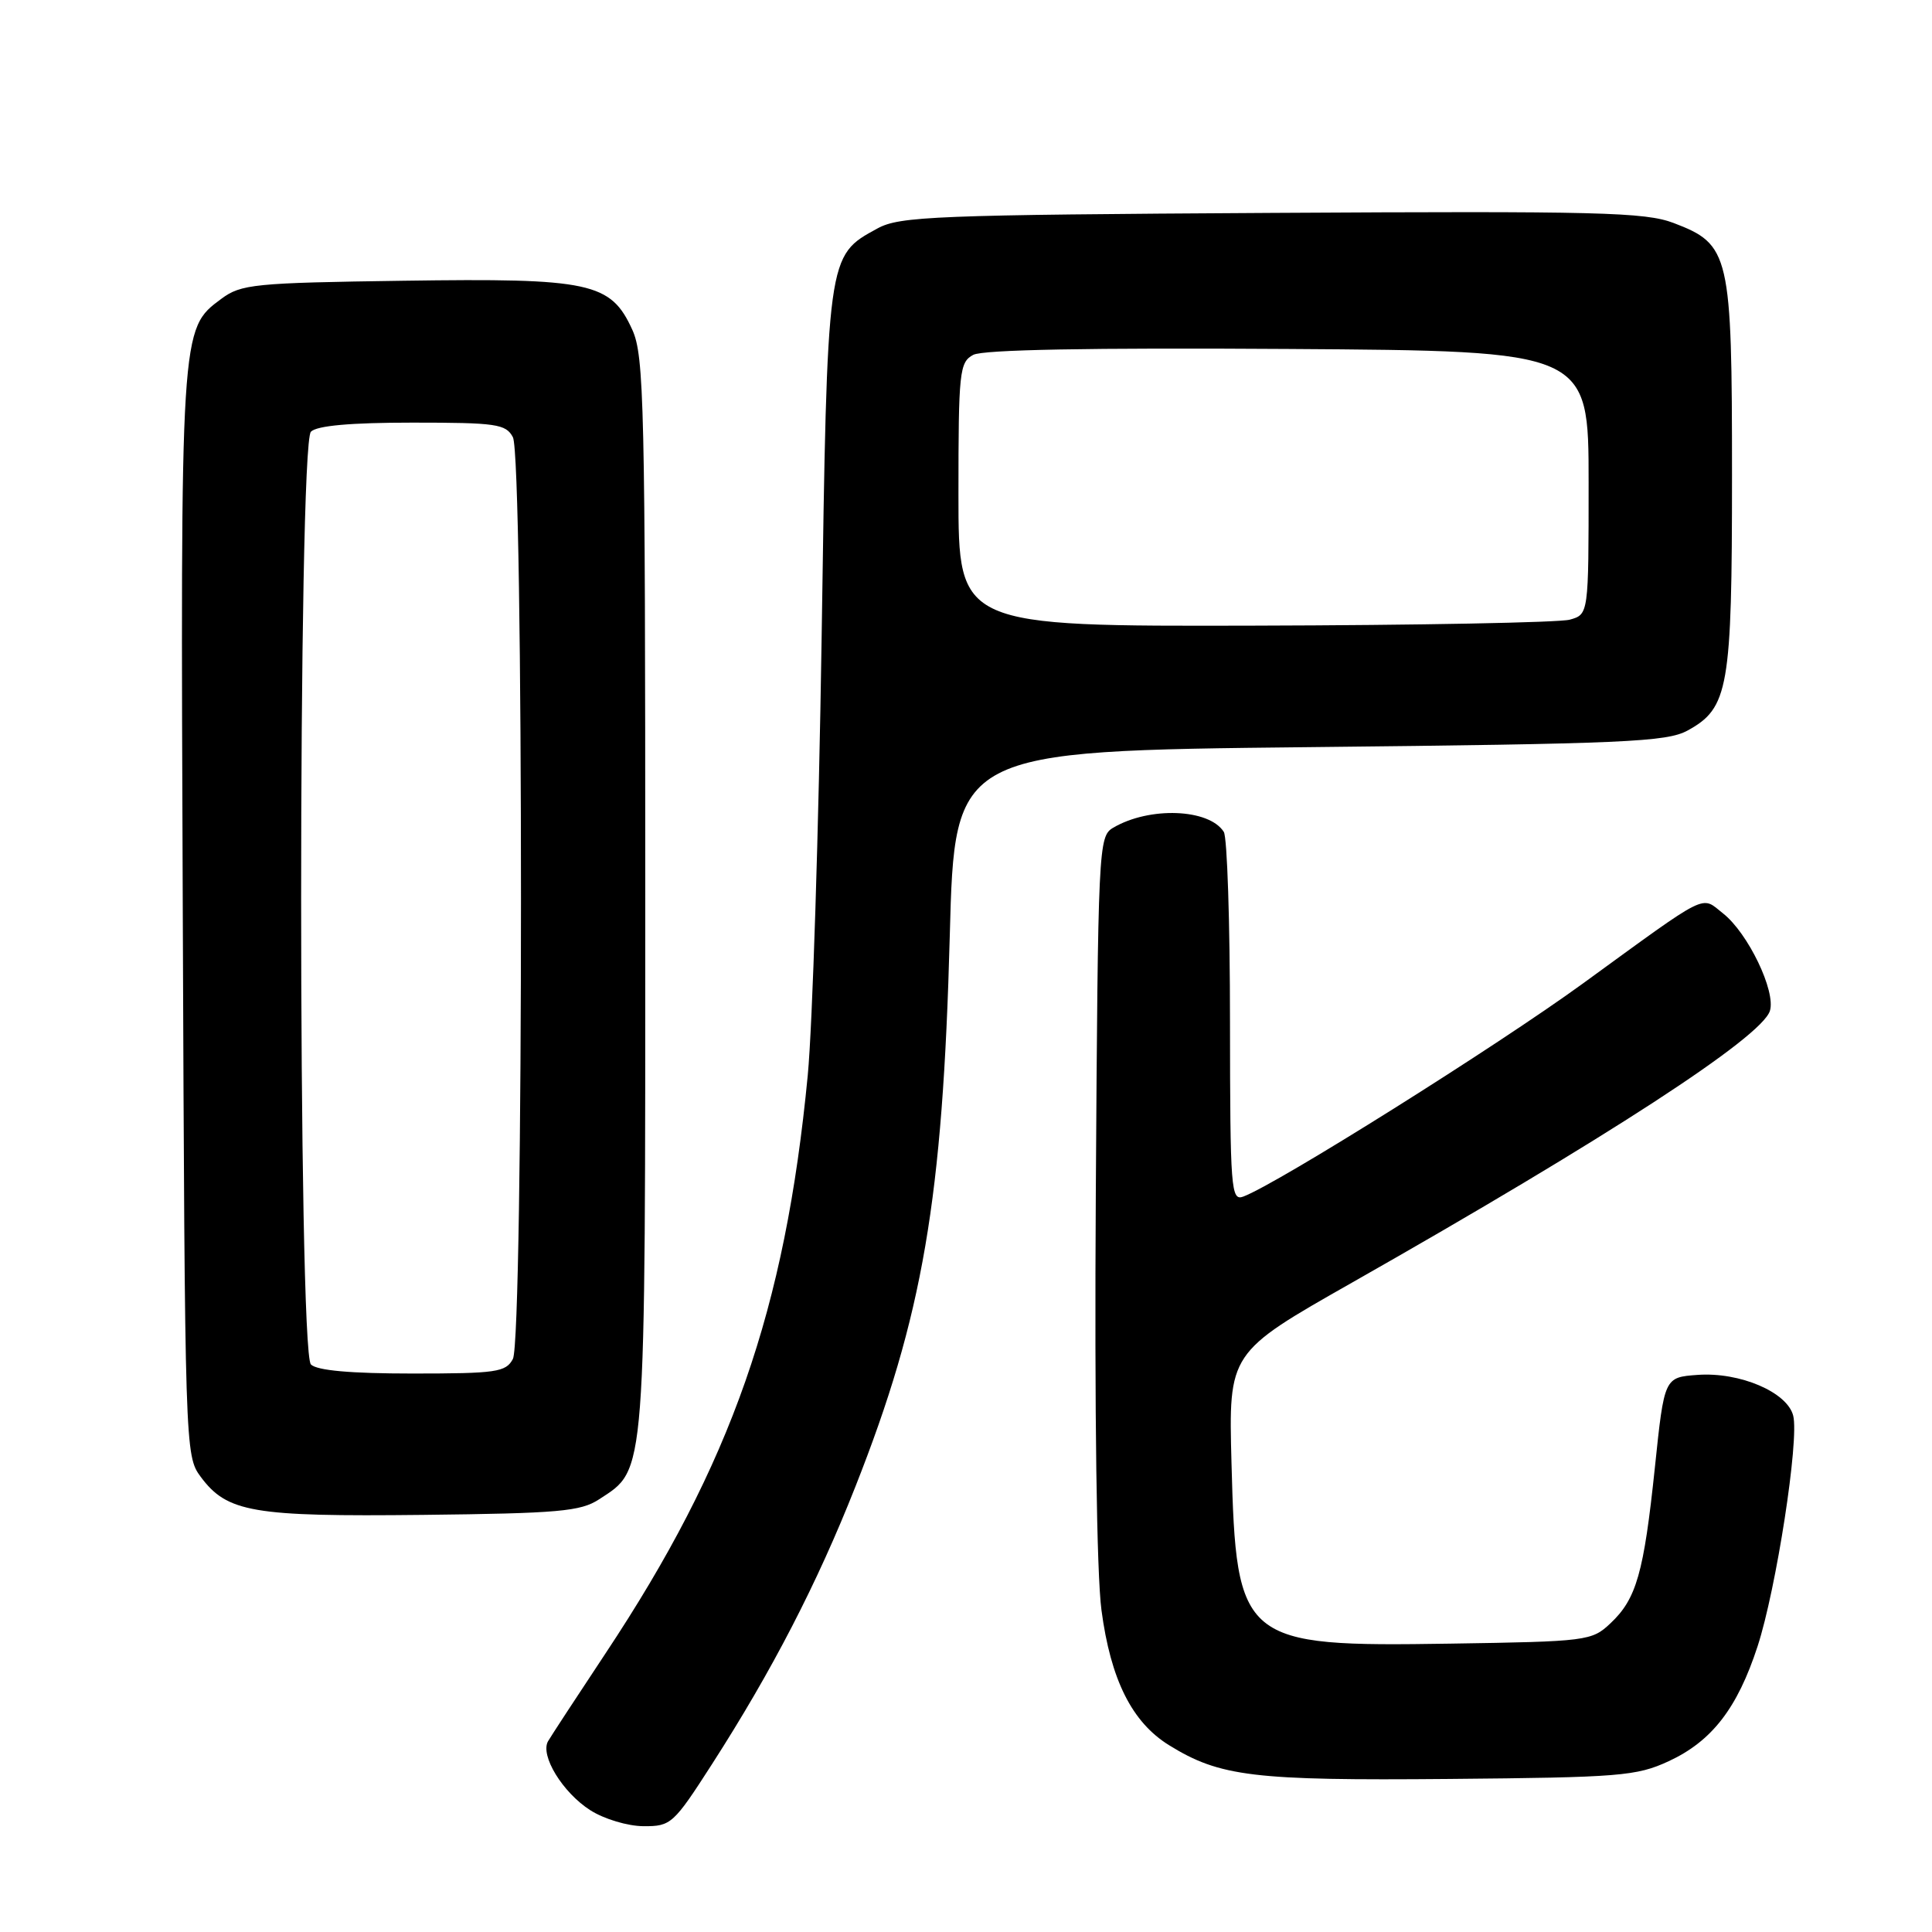 <?xml version="1.0" encoding="UTF-8" standalone="no"?>
<!DOCTYPE svg PUBLIC "-//W3C//DTD SVG 1.1//EN" "http://www.w3.org/Graphics/SVG/1.1/DTD/svg11.dtd" >
<svg xmlns="http://www.w3.org/2000/svg" xmlns:xlink="http://www.w3.org/1999/xlink" version="1.1" viewBox="0 0 256 256">
 <g >
 <path fill="currentColor"
d=" M 94.35 233.75 C 102.30 221.38 108.29 209.80 113.34 197.00 C 122.29 174.34 124.92 158.95 125.85 124.00 C 126.50 99.50 126.50 99.50 173.50 99.00 C 215.28 98.56 220.85 98.31 223.61 96.80 C 229.05 93.82 229.50 91.23 229.50 63.00 C 229.50 33.62 229.22 32.39 221.77 29.55 C 217.99 28.11 211.83 27.96 168.50 28.21 C 123.87 28.47 119.21 28.66 116.27 30.27 C 109.57 33.93 109.62 33.53 108.87 84.50 C 108.49 109.80 107.66 135.90 107.03 142.50 C 104.04 173.58 96.91 193.96 80.23 219.09 C 76.43 224.82 73.01 230.05 72.62 230.72 C 71.54 232.60 74.55 237.52 78.21 239.86 C 80.04 241.03 83.17 241.97 85.27 241.98 C 88.91 242.00 89.24 241.70 94.35 233.75 Z  M 221.11 233.37 C 226.83 230.72 230.21 226.36 232.89 218.14 C 235.36 210.57 238.42 190.79 237.61 187.59 C 236.83 184.47 230.54 181.78 224.95 182.18 C 220.53 182.50 220.53 182.50 219.28 194.45 C 217.81 208.45 216.84 211.86 213.39 215.10 C 210.92 217.43 210.31 217.51 192.17 217.79 C 164.47 218.22 163.81 217.68 163.18 193.87 C 162.79 179.24 162.79 179.24 179.14 169.96 C 212.81 150.85 233.40 137.47 234.52 133.95 C 235.34 131.37 231.62 123.63 228.31 121.03 C 225.33 118.68 226.67 118.01 209.74 130.32 C 198.35 138.60 169.30 156.84 164.75 158.55 C 163.11 159.17 163.00 157.66 162.98 135.36 C 162.98 122.24 162.61 110.93 162.16 110.23 C 160.21 107.15 152.30 106.85 147.50 109.68 C 145.55 110.83 145.49 112.08 145.20 158.18 C 145.02 187.00 145.31 208.57 145.95 213.35 C 147.17 222.57 149.99 228.21 154.91 231.25 C 161.65 235.42 166.09 235.95 192.00 235.72 C 214.63 235.52 216.85 235.34 221.11 233.37 Z  M 79.38 198.67 C 85.66 194.55 85.50 196.67 85.50 118.50 C 85.50 53.59 85.35 47.18 83.79 43.71 C 80.93 37.42 78.27 36.84 53.47 37.20 C 33.64 37.48 31.94 37.65 29.32 39.60 C 23.89 43.63 23.91 43.30 24.22 121.10 C 24.50 192.14 24.52 192.88 26.59 195.68 C 30.10 200.40 33.47 200.98 56.05 200.73 C 74.02 200.53 76.94 200.27 79.38 198.67 Z  M 127.00 65.54 C 127.00 49.23 127.13 48.00 128.96 47.02 C 130.25 46.33 144.41 46.07 170.71 46.24 C 210.50 46.50 210.50 46.50 210.50 63.95 C 210.50 81.41 210.50 81.41 208.00 82.11 C 206.62 82.49 187.84 82.85 166.25 82.90 C 127.00 83.00 127.00 83.00 127.00 65.54 Z  M 41.20 180.80 C 39.47 179.07 39.47 58.93 41.20 57.20 C 42.00 56.40 46.46 56.00 54.66 56.00 C 65.77 56.00 67.03 56.18 67.96 57.93 C 69.39 60.60 69.39 177.40 67.96 180.07 C 67.03 181.82 65.77 182.00 54.66 182.00 C 46.46 182.00 42.00 181.60 41.20 180.80 Z "/>
</g>
</svg>